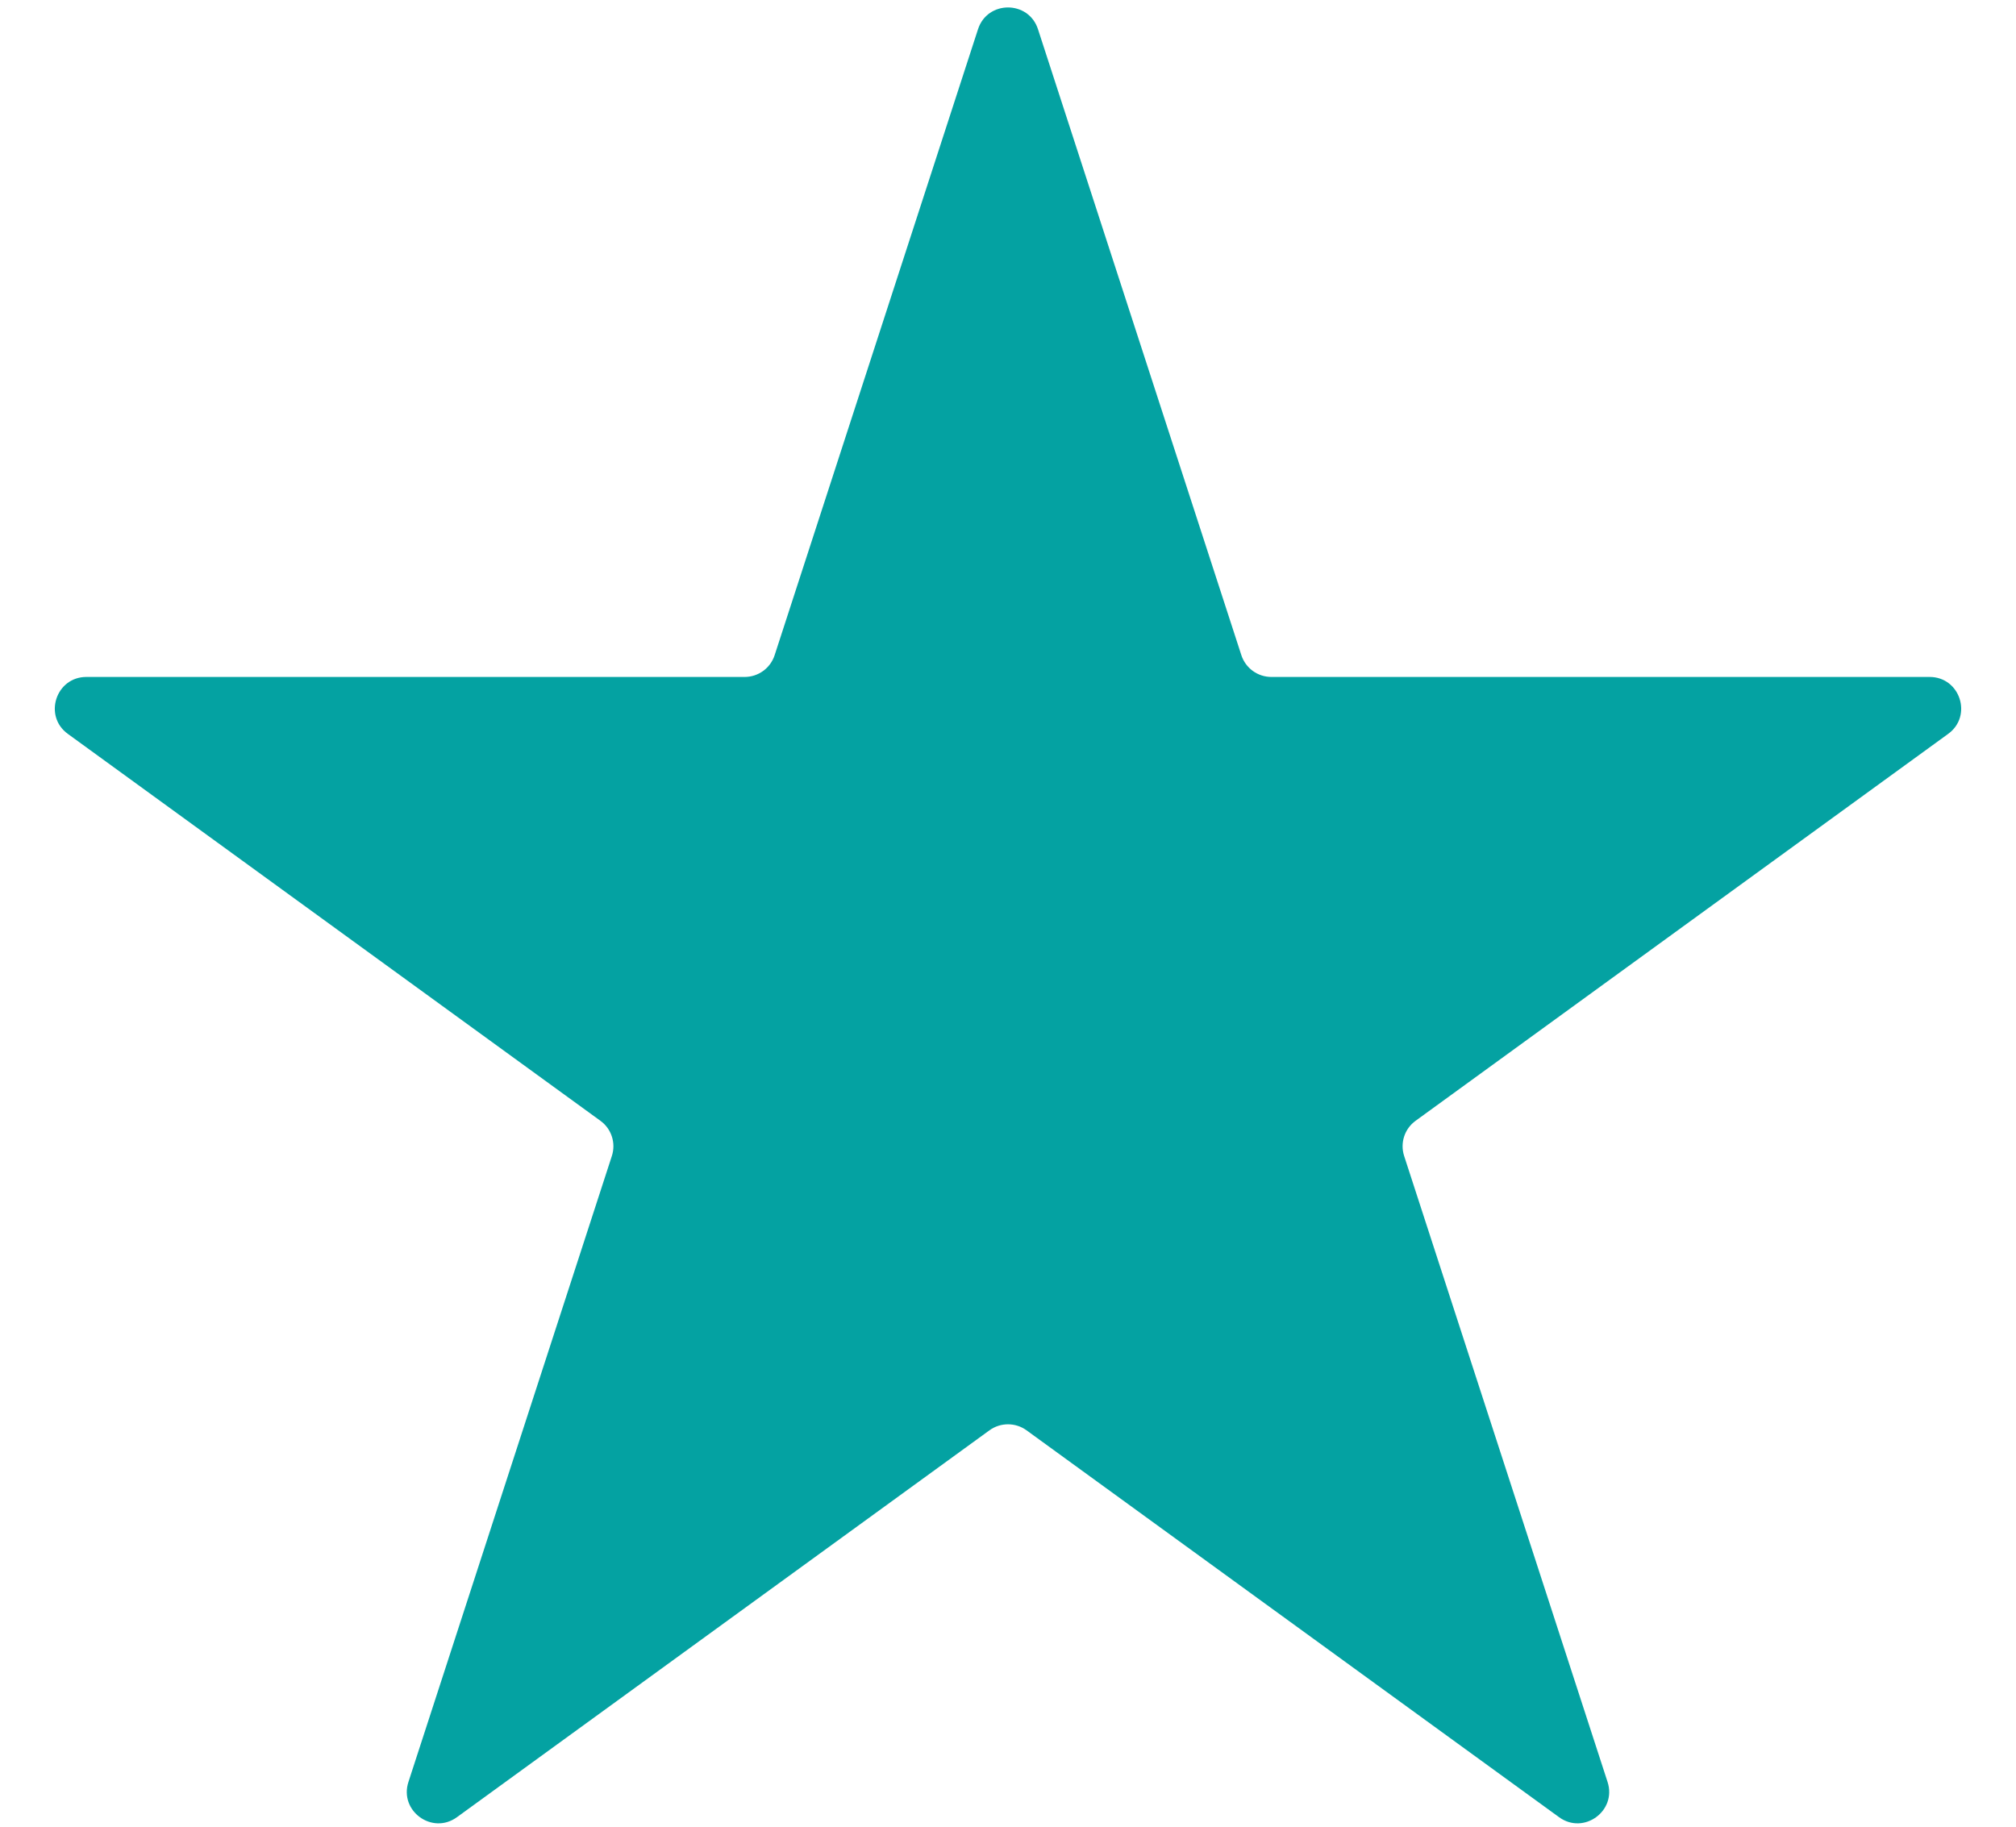 <svg width="32" height="29" viewBox="0 0 32 29" fill="none"
                                    xmlns="http://www.w3.org/2000/svg">
                                    <path
                                        d="M15.524 0.464C15.674 0.003 16.326 0.003 16.476 0.464L19.704 10.401C19.771 10.607 19.963 10.747 20.18 10.747L30.629 10.747C31.113 10.747 31.315 11.367 30.923 11.651L22.47 17.793C22.294 17.92 22.221 18.146 22.288 18.352L25.517 28.29C25.666 28.75 25.139 29.134 24.747 28.849L16.294 22.707C16.119 22.58 15.881 22.58 15.706 22.707L7.253 28.849C6.861 29.134 6.333 28.75 6.483 28.29L9.712 18.352C9.779 18.146 9.706 17.92 9.53 17.793L1.077 11.651C0.685 11.367 0.887 10.747 1.371 10.747L11.82 10.747C12.037 10.747 12.229 10.607 12.296 10.401L15.524 0.464Z"
                                        fill="#04A2A2" />
                                </svg>